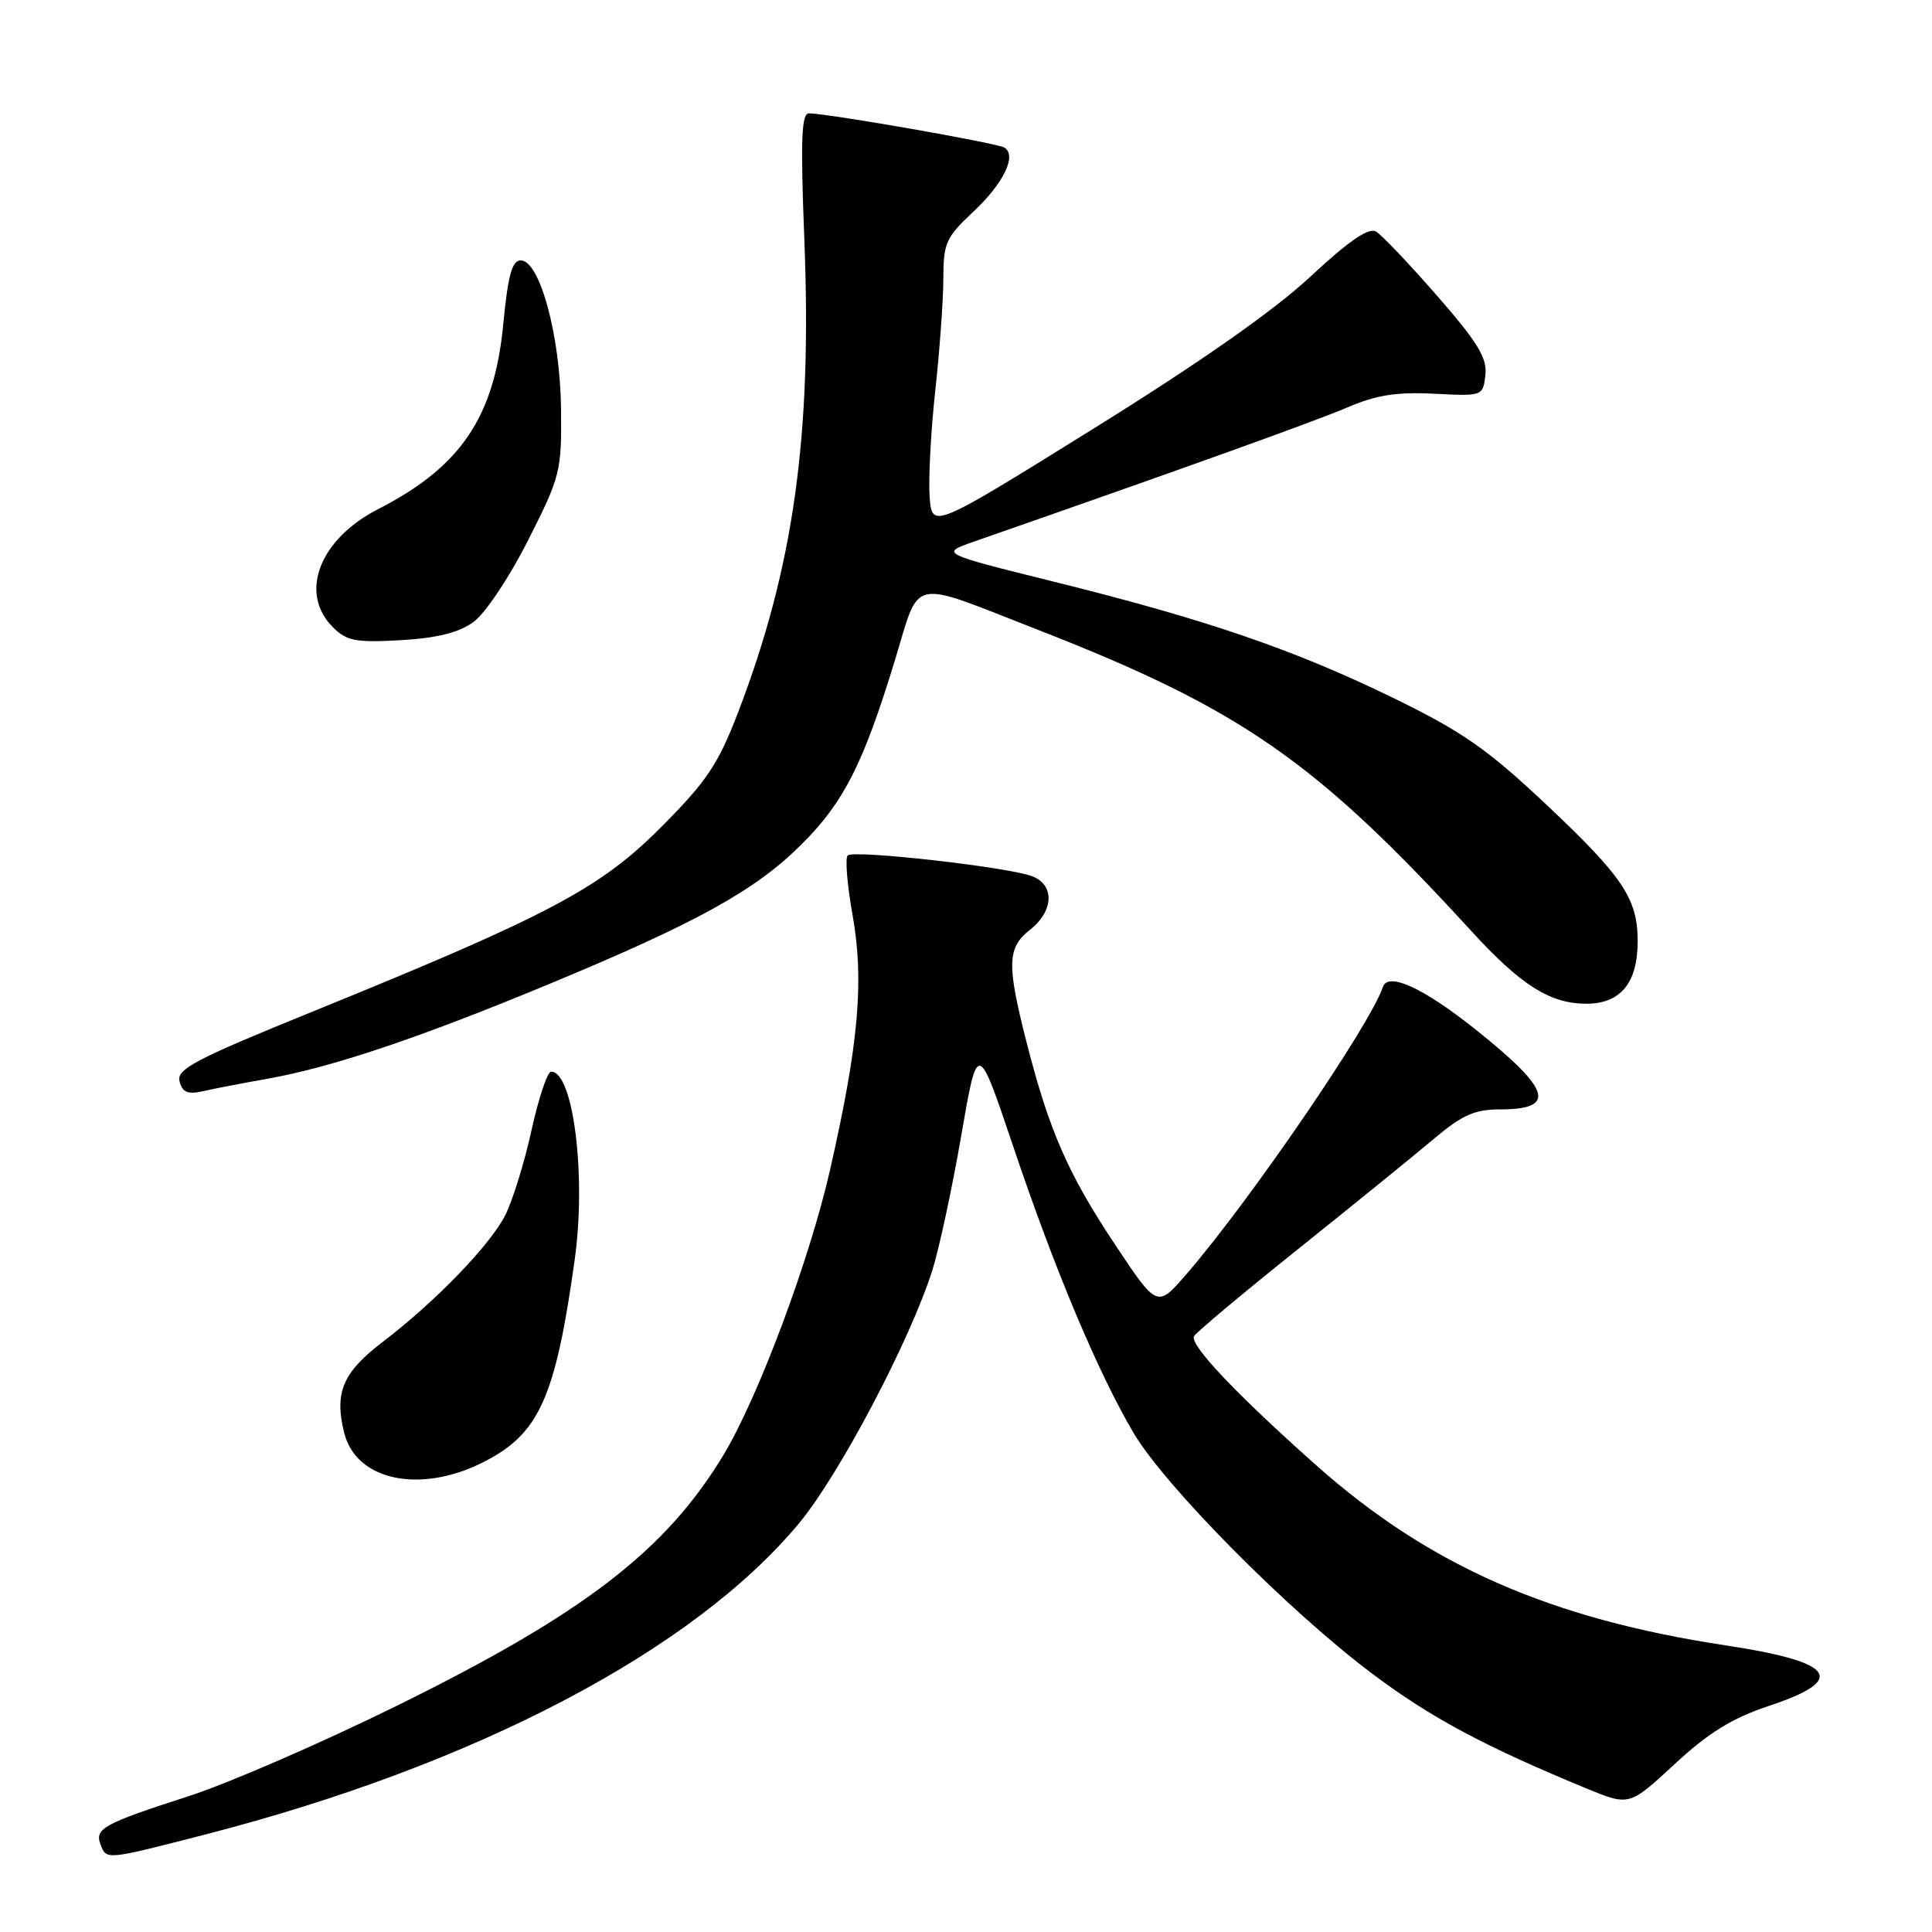 <?xml version="1.0" encoding="UTF-8" standalone="no"?>
<!DOCTYPE svg PUBLIC "-//W3C//DTD SVG 1.1//EN" "http://www.w3.org/Graphics/SVG/1.1/DTD/svg11.dtd" >
<svg xmlns="http://www.w3.org/2000/svg" xmlns:xlink="http://www.w3.org/1999/xlink" version="1.1" viewBox="0 0 256 256">
 <g >
 <path fill="currentColor"
d=" M 27.32 243.05 C 63.05 233.83 91.92 218.68 105.91 201.80 C 111.24 195.37 120.58 177.63 123.54 168.32 C 124.44 165.48 126.16 157.47 127.36 150.53 C 129.54 137.90 129.54 137.90 134.25 151.89 C 139.71 168.12 145.42 181.72 150.16 189.80 C 154.29 196.85 170.70 213.42 181.81 221.76 C 189.59 227.60 196.61 231.36 210.19 236.97 C 215.89 239.32 215.89 239.32 221.89 233.76 C 226.42 229.57 229.52 227.66 234.45 226.02 C 244.85 222.56 243.18 220.23 228.72 218.03 C 205.39 214.50 189.38 207.46 174.42 194.17 C 163.89 184.81 157.70 178.29 158.20 177.07 C 158.36 176.66 164.57 171.46 172.00 165.51 C 179.42 159.57 187.55 152.97 190.06 150.85 C 193.75 147.74 195.42 147.00 198.76 147.00 C 206.34 147.00 205.53 144.39 195.50 136.40 C 188.60 130.89 183.92 128.75 183.24 130.78 C 181.57 135.80 165.50 159.28 157.15 168.90 C 153.33 173.30 153.33 173.30 147.74 164.90 C 141.51 155.53 139.02 149.83 136.03 138.13 C 133.38 127.74 133.45 125.58 136.50 123.18 C 139.65 120.70 139.77 117.24 136.75 116.10 C 133.53 114.88 113.09 112.58 112.32 113.35 C 111.97 113.70 112.25 117.20 112.95 121.13 C 114.53 129.94 113.80 138.24 109.99 155.00 C 107.25 167.03 100.44 185.23 95.83 192.85 C 88.16 205.51 77.31 213.84 52.67 225.98 C 42.68 230.91 30.23 236.32 25.00 238.00 C 13.71 241.65 12.52 242.30 13.32 244.40 C 14.12 246.48 13.95 246.49 27.32 243.05 Z  M 64.03 193.75 C 71.43 190.01 73.58 185.28 76.14 167.00 C 77.71 155.85 75.98 142.00 73.03 142.00 C 72.54 142.00 71.37 145.49 70.43 149.75 C 69.50 154.01 67.93 159.07 66.96 161.00 C 64.93 165.00 57.73 172.45 50.71 177.81 C 45.40 181.87 44.28 184.52 45.61 189.86 C 47.18 196.19 55.66 197.98 64.03 193.75 Z  M 35.29 142.97 C 43.98 141.43 55.52 137.55 72.88 130.34 C 92.46 122.21 100.15 117.95 106.26 111.83 C 111.82 106.28 114.39 101.19 118.54 87.62 C 122.00 76.31 120.22 76.70 137.57 83.47 C 164.45 93.96 174.35 100.85 194.96 123.37 C 201.55 130.57 205.39 132.99 210.19 133.00 C 214.73 133.00 217.00 130.25 217.00 124.73 C 217.00 119.08 215.07 116.19 204.81 106.53 C 197.01 99.20 193.76 96.94 184.51 92.43 C 171.42 86.06 159.78 82.07 139.54 77.05 C 124.58 73.33 124.58 73.33 129.04 71.77 C 156.86 62.07 174.38 55.77 178.50 54.00 C 182.33 52.35 185.03 51.92 190.00 52.17 C 196.47 52.50 196.50 52.49 196.82 49.70 C 197.08 47.45 195.83 45.39 190.43 39.20 C 186.74 34.97 183.09 31.13 182.33 30.68 C 181.35 30.11 178.73 31.91 173.61 36.68 C 168.77 41.18 159.01 48.02 144.89 56.80 C 123.50 70.10 123.50 70.10 123.18 65.83 C 123.01 63.48 123.34 57.14 123.93 51.74 C 124.52 46.34 125.00 39.64 125.00 36.85 C 125.00 32.23 125.36 31.44 128.89 28.13 C 132.97 24.33 134.79 20.60 133.08 19.55 C 132.12 18.96 109.88 15.06 107.21 15.02 C 106.19 15.00 106.06 18.41 106.58 31.75 C 107.61 57.82 105.16 75.23 97.76 94.50 C 95.14 101.30 93.62 103.56 87.58 109.62 C 79.49 117.74 72.76 121.30 41.40 134.05 C 25.84 140.37 23.36 141.67 23.79 143.29 C 24.17 144.75 24.88 145.04 26.89 144.59 C 28.33 144.26 32.10 143.53 35.29 142.97 Z  M 62.72 82.43 C 64.28 81.31 67.46 76.56 69.97 71.60 C 74.27 63.09 74.43 62.46 74.34 54.14 C 74.23 44.45 71.52 34.50 69.00 34.50 C 67.85 34.50 67.31 36.47 66.68 43.00 C 65.50 55.28 61.05 61.86 50.11 67.46 C 42.31 71.45 39.58 78.58 44.11 83.11 C 45.93 84.93 47.13 85.16 53.07 84.83 C 57.88 84.55 60.77 83.84 62.72 82.43 Z "/>
</g>
</svg>